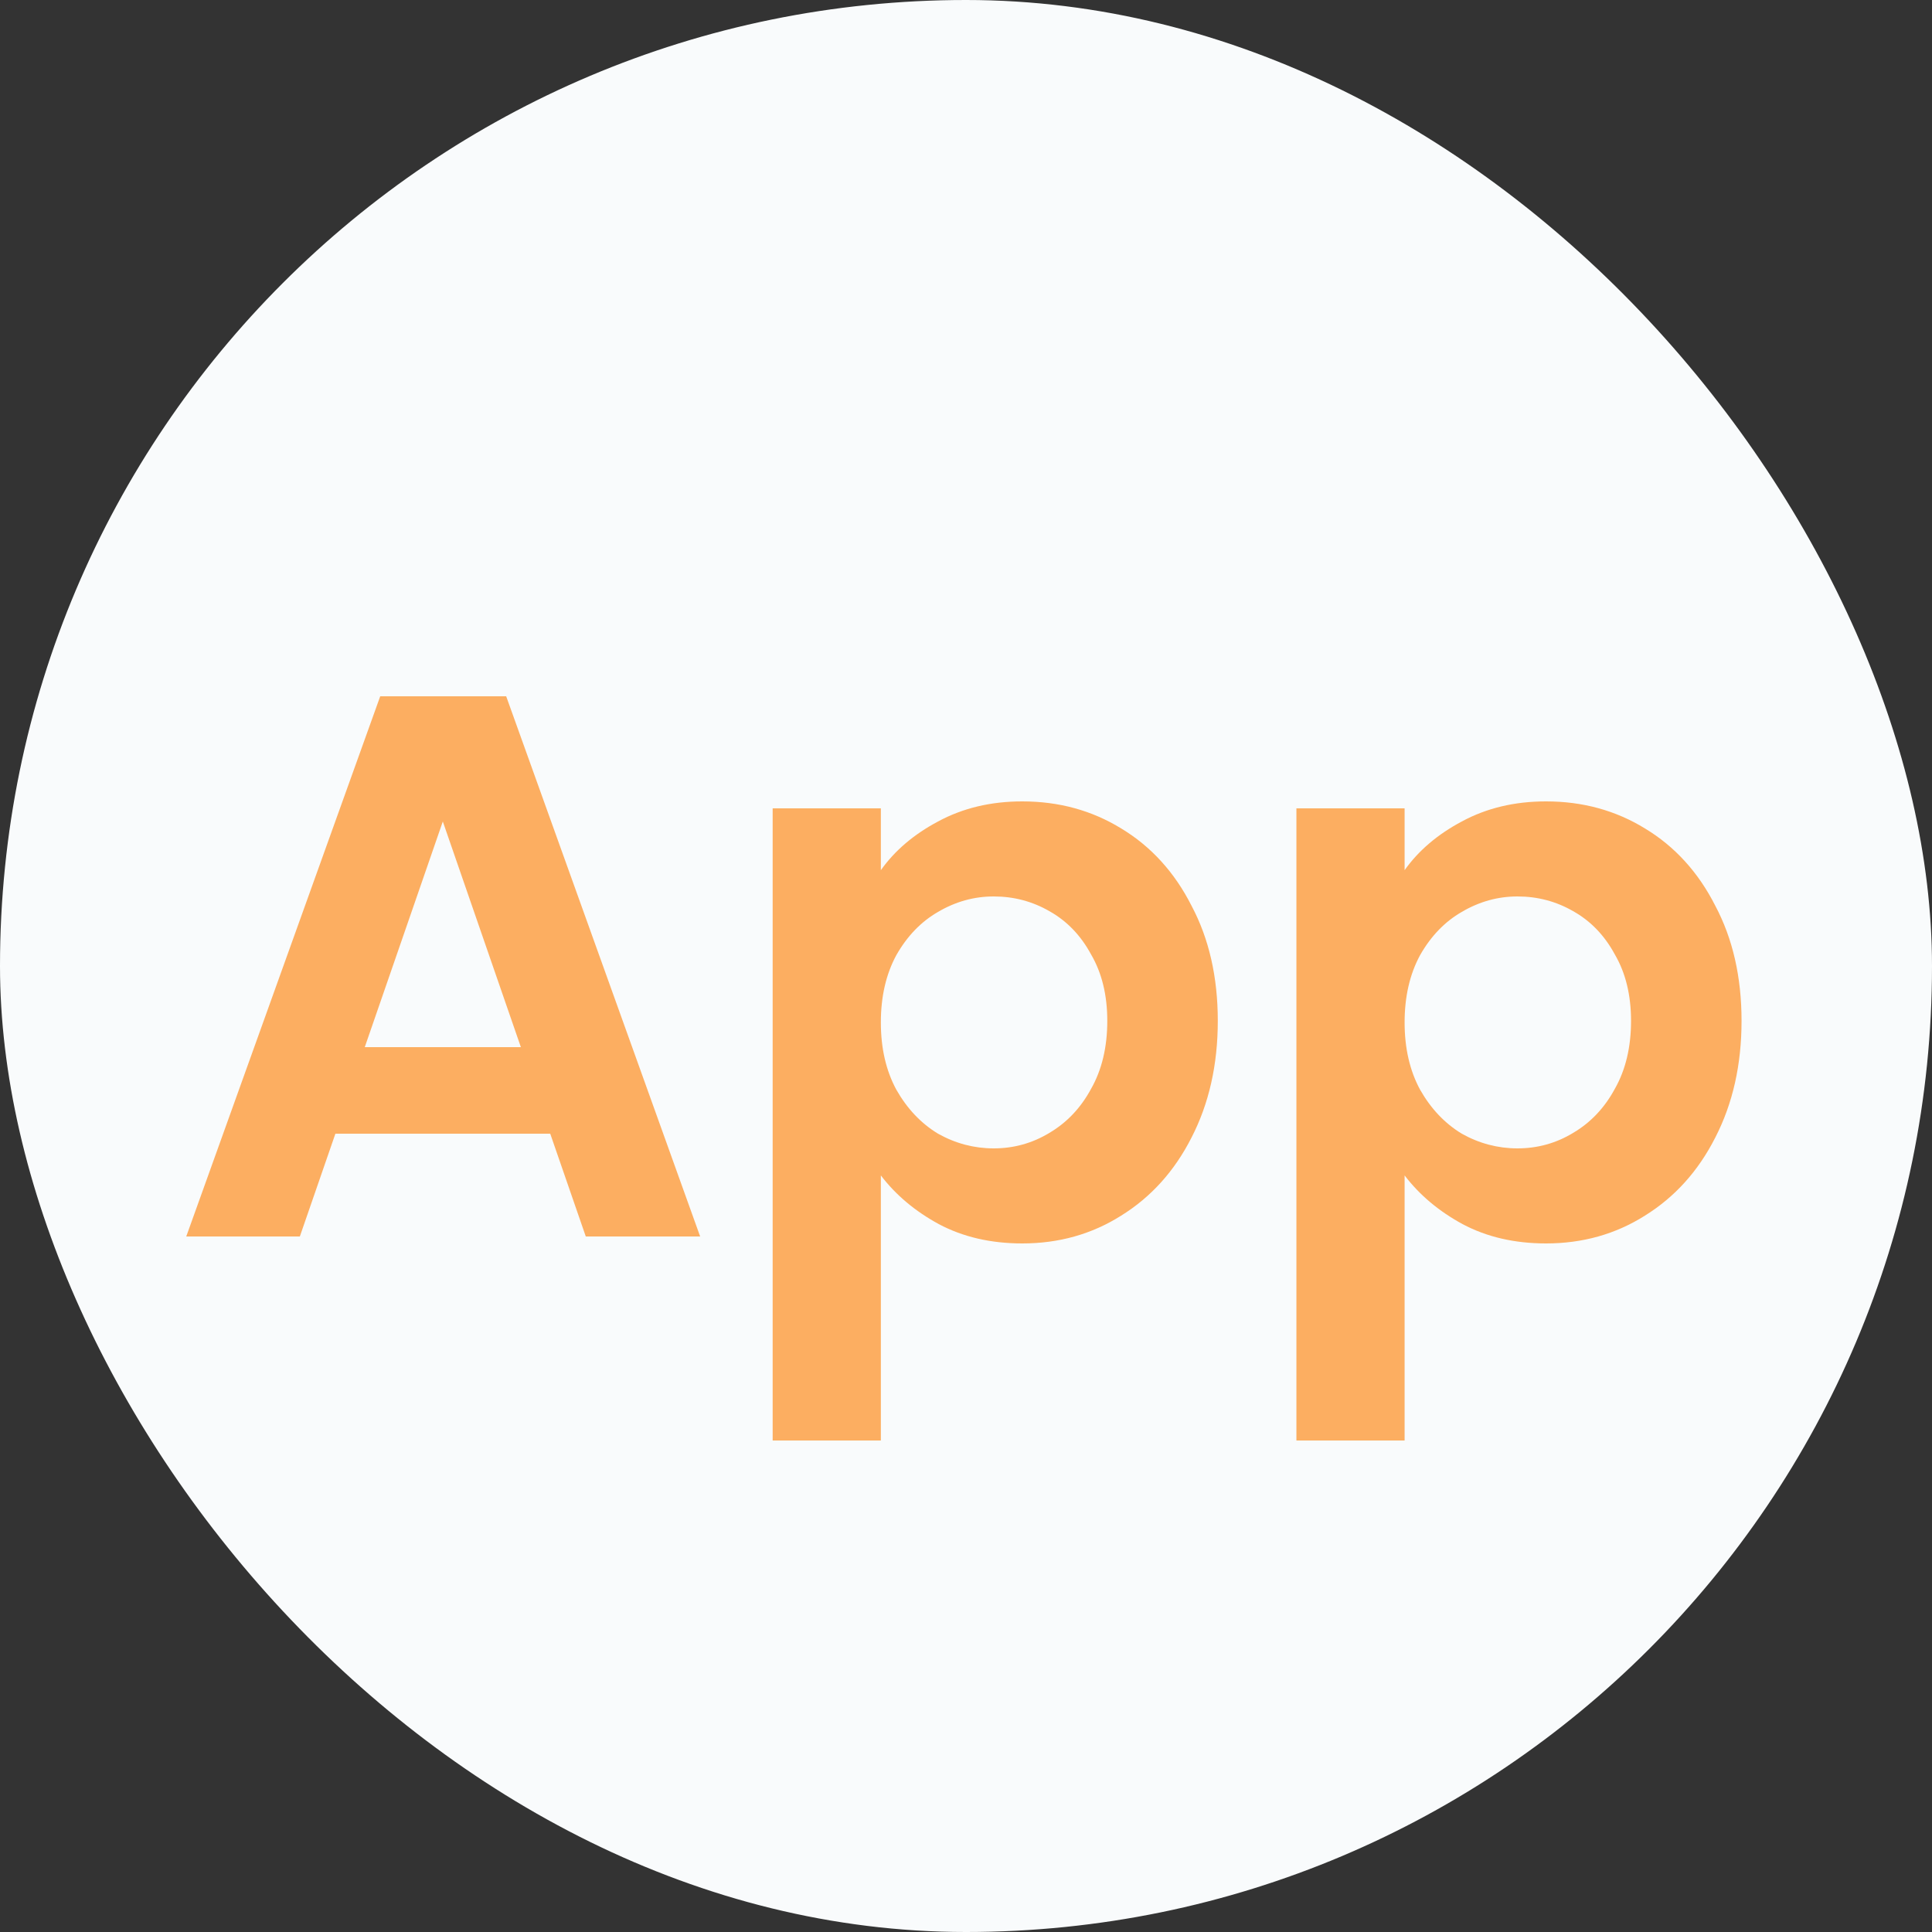 <svg width="500" height="500" viewBox="0 0 500 500" fill="none" xmlns="http://www.w3.org/2000/svg">
<rect x="0" y="0" width="500" height="500" fill="#333333" stroke="none"/>
<rect width="500" height="500" rx="250" fill="#F9FBFC"/>
<path d="M142.4 293.4H86.8L77.6 320H48.2L98.4 180.2H131L181.2 320H151.6L142.4 293.4ZM134.8 271L114.6 212.6L94.4 271H134.8ZM227.964 225.2C231.564 220.133 236.497 215.933 242.764 212.6C249.164 209.133 256.431 207.4 264.564 207.4C274.031 207.4 282.564 209.733 290.164 214.4C297.897 219.067 303.964 225.733 308.364 234.4C312.897 242.933 315.164 252.867 315.164 264.2C315.164 275.533 312.897 285.6 308.364 294.4C303.964 303.067 297.897 309.8 290.164 314.6C282.564 319.4 274.031 321.8 264.564 321.8C256.431 321.8 249.231 320.133 242.964 316.8C236.831 313.467 231.831 309.267 227.964 304.2V372.8H199.964V209.2H227.964V225.2ZM286.564 264.2C286.564 257.533 285.164 251.8 282.364 247C279.697 242.067 276.097 238.333 271.564 235.8C267.164 233.267 262.364 232 257.164 232C252.097 232 247.297 233.333 242.764 236C238.364 238.533 234.764 242.267 231.964 247.2C229.297 252.133 227.964 257.933 227.964 264.6C227.964 271.267 229.297 277.067 231.964 282C234.764 286.933 238.364 290.733 242.764 293.4C247.297 295.933 252.097 297.2 257.164 297.2C262.364 297.2 267.164 295.867 271.564 293.2C276.097 290.533 279.697 286.733 282.364 281.8C285.164 276.867 286.564 271 286.564 264.2ZM363.511 225.2C367.111 220.133 372.044 215.933 378.311 212.6C384.711 209.133 391.978 207.4 400.111 207.4C409.578 207.4 418.111 209.733 425.711 214.4C433.444 219.067 439.511 225.733 443.911 234.4C448.444 242.933 450.711 252.867 450.711 264.2C450.711 275.533 448.444 285.6 443.911 294.4C439.511 303.067 433.444 309.8 425.711 314.6C418.111 319.4 409.578 321.8 400.111 321.8C391.978 321.8 384.778 320.133 378.511 316.8C372.378 313.467 367.378 309.267 363.511 304.2V372.8H335.511V209.2H363.511V225.2ZM422.111 264.2C422.111 257.533 420.711 251.8 417.911 247C415.244 242.067 411.644 238.333 407.111 235.8C402.711 233.267 397.911 232 392.711 232C387.644 232 382.844 233.333 378.311 236C373.911 238.533 370.311 242.267 367.511 247.2C364.844 252.133 363.511 257.933 363.511 264.6C363.511 271.267 364.844 277.067 367.511 282C370.311 286.933 373.911 290.733 378.311 293.4C382.844 295.933 387.644 297.2 392.711 297.2C397.911 297.2 402.711 295.867 407.111 293.2C411.644 290.533 415.244 286.733 417.911 281.8C420.711 276.867 422.111 271 422.111 264.2Z" fill="#FCAE61"/>
</svg>
